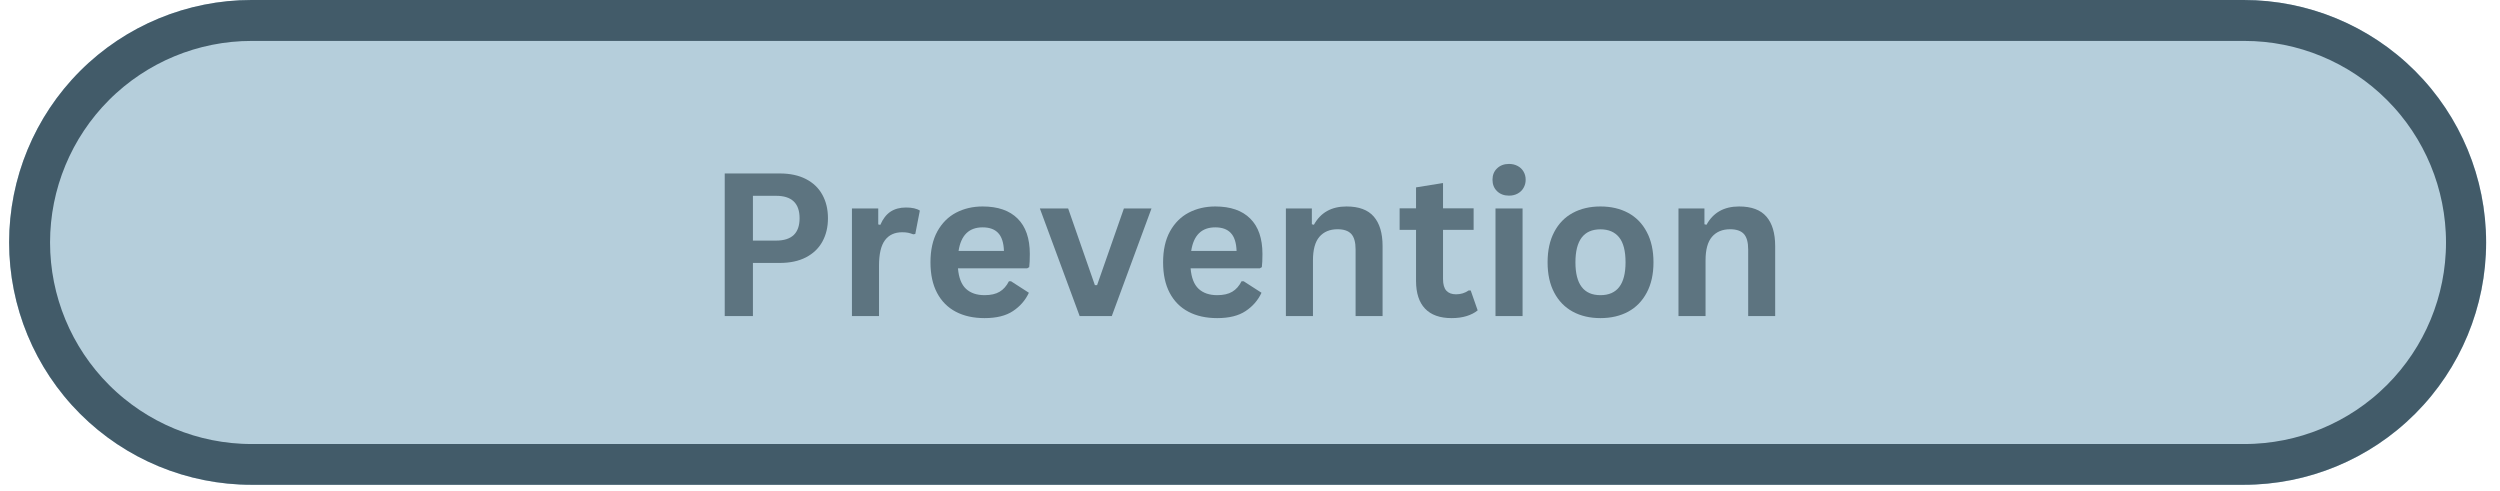 <svg xmlns="http://www.w3.org/2000/svg" xmlns:xlink="http://www.w3.org/1999/xlink" width="606" zoomAndPan="magnify" viewBox="0 0 454.5 89.25" height="119" preserveAspectRatio="xMidYMid meet" version="1.0"><defs><g/><clipPath id="a86fd04ab4"><path d="M 1.645 0 L 451.992 0 L 451.992 88.141 L 1.645 88.141 Z M 1.645 0 " clip-rule="nonzero"/></clipPath><clipPath id="58e10f2703"><path d="M 45.715 0 L 407.918 0 C 419.605 0 430.816 4.645 439.082 12.906 C 447.348 21.172 451.988 32.383 451.988 44.07 C 451.988 55.758 447.348 66.969 439.082 75.234 C 430.816 83.496 419.605 88.141 407.918 88.141 L 45.715 88.141 C 34.027 88.141 22.82 83.496 14.555 75.234 C 6.289 66.969 1.645 55.758 1.645 44.07 C 1.645 32.383 6.289 21.172 14.555 12.906 C 22.82 4.645 34.027 0 45.715 0 Z M 45.715 0 " clip-rule="nonzero"/></clipPath><clipPath id="8c0efc192a"><path d="M 1.66 0 L 452 0 L 452 88.508 L 1.66 88.508 Z M 1.66 0 " clip-rule="nonzero"/></clipPath><clipPath id="5d5bac87ba"><path d="M 45.727 0 L 407.902 0 C 419.59 0 430.801 4.645 439.062 12.906 C 447.328 21.172 451.973 32.379 451.973 44.066 C 451.973 55.754 447.328 66.965 439.062 75.227 C 430.801 83.492 419.59 88.133 407.902 88.133 L 45.727 88.133 C 34.043 88.133 22.832 83.492 14.566 75.227 C 6.305 66.965 1.66 55.754 1.66 44.066 C 1.66 32.379 6.305 21.172 14.566 12.906 C 22.832 4.645 34.043 0 45.727 0 Z M 45.727 0 " clip-rule="nonzero"/></clipPath></defs><g clip-path="url(#a86fd04ab4)"><g clip-path="url(#58e10f2703)"><path fill="#b5cedb" d="M 1.645 0 L 451.992 0 L 451.992 88.141 L 1.645 88.141 Z M 1.645 0 " fill-opacity="1" fill-rule="nonzero"/></g></g><g clip-path="url(#8c0efc192a)"><g clip-path="url(#5d5bac87ba)"><path stroke-linecap="butt" transform="matrix(0.744, 0, 0, 0.744, 1.661, 0)" fill="none" stroke-linejoin="miter" d="M 59.247 -0 L 546.207 -0 C 561.921 -0 576.994 6.245 588.103 17.353 C 599.216 28.466 605.461 43.535 605.461 59.249 C 605.461 74.963 599.216 90.037 588.103 101.145 C 576.994 112.258 561.921 118.498 546.207 118.498 L 59.247 118.498 C 43.538 118.498 28.465 112.258 17.351 101.145 C 6.243 90.037 -0.002 74.963 -0.002 59.249 C -0.002 43.535 6.243 28.466 17.351 17.353 C 28.465 6.245 43.538 -0 59.247 -0 Z M 59.247 -0 " stroke="#425b69" stroke-width="20" stroke-opacity="1" stroke-miterlimit="4"/></g></g><g fill="#5d7480" fill-opacity="1"><g transform="translate(128.381, 57.458)"><g><path d="M 13.391 -25.922 C 15.242 -25.922 16.828 -25.582 18.141 -24.906 C 19.461 -24.227 20.457 -23.273 21.125 -22.047 C 21.801 -20.828 22.141 -19.406 22.141 -17.781 C 22.141 -16.164 21.801 -14.75 21.125 -13.531 C 20.457 -12.312 19.461 -11.359 18.141 -10.672 C 16.828 -9.992 15.242 -9.656 13.391 -9.656 L 8.5 -9.656 L 8.5 0 L 3.375 0 L 3.375 -25.922 Z M 12.719 -13.719 C 15.562 -13.719 16.984 -15.07 16.984 -17.781 C 16.984 -20.5 15.562 -21.859 12.719 -21.859 L 8.5 -21.859 L 8.5 -13.719 Z M 12.719 -13.719 "/></g></g></g><g fill="#5d7480" fill-opacity="1"><g transform="translate(152.071, 57.458)"><g><path d="M 2.812 0 L 2.812 -19.562 L 7.594 -19.562 L 7.594 -16.656 L 7.969 -16.578 C 8.438 -17.66 9.051 -18.457 9.812 -18.969 C 10.582 -19.477 11.52 -19.734 12.625 -19.734 C 13.738 -19.734 14.582 -19.547 15.156 -19.172 L 14.328 -14.922 L 13.953 -14.859 C 13.629 -14.984 13.32 -15.078 13.031 -15.141 C 12.738 -15.203 12.379 -15.234 11.953 -15.234 C 10.578 -15.234 9.531 -14.75 8.812 -13.781 C 8.094 -12.82 7.734 -11.281 7.734 -9.156 L 7.734 0 Z M 2.812 0 "/></g></g></g><g fill="#5d7480" fill-opacity="1"><g transform="translate(167.409, 57.458)"><g><path d="M 19.328 -8.672 L 6.75 -8.672 C 6.895 -6.961 7.379 -5.723 8.203 -4.953 C 9.035 -4.18 10.164 -3.797 11.594 -3.797 C 12.719 -3.797 13.629 -4.004 14.328 -4.422 C 15.023 -4.836 15.586 -5.473 16.016 -6.328 L 16.391 -6.328 L 19.641 -4.234 C 19.004 -2.867 18.039 -1.758 16.75 -0.906 C 15.469 -0.051 13.75 0.375 11.594 0.375 C 9.57 0.375 7.828 -0.008 6.359 -0.781 C 4.891 -1.551 3.754 -2.691 2.953 -4.203 C 2.148 -5.723 1.75 -7.578 1.75 -9.766 C 1.75 -11.992 2.164 -13.867 3 -15.391 C 3.844 -16.91 4.977 -18.047 6.406 -18.797 C 7.844 -19.547 9.453 -19.922 11.234 -19.922 C 14.004 -19.922 16.125 -19.188 17.594 -17.719 C 19.07 -16.258 19.812 -14.113 19.812 -11.281 C 19.812 -10.25 19.773 -9.453 19.703 -8.891 Z M 15.109 -11.844 C 15.055 -13.332 14.707 -14.414 14.062 -15.094 C 13.426 -15.781 12.484 -16.125 11.234 -16.125 C 8.754 -16.125 7.297 -14.695 6.859 -11.844 Z M 15.109 -11.844 "/></g></g></g><g fill="#5d7480" fill-opacity="1"><g transform="translate(188.671, 57.458)"><g><path d="M 13.453 0 L 7.609 0 L 0.375 -19.562 L 5.516 -19.562 L 10.375 -5.625 L 10.781 -5.625 L 15.656 -19.562 L 20.672 -19.562 Z M 13.453 0 "/></g></g></g><g fill="#5d7480" fill-opacity="1"><g transform="translate(209.701, 57.458)"><g><path d="M 19.328 -8.672 L 6.75 -8.672 C 6.895 -6.961 7.379 -5.723 8.203 -4.953 C 9.035 -4.18 10.164 -3.797 11.594 -3.797 C 12.719 -3.797 13.629 -4.004 14.328 -4.422 C 15.023 -4.836 15.586 -5.473 16.016 -6.328 L 16.391 -6.328 L 19.641 -4.234 C 19.004 -2.867 18.039 -1.758 16.75 -0.906 C 15.469 -0.051 13.75 0.375 11.594 0.375 C 9.57 0.375 7.828 -0.008 6.359 -0.781 C 4.891 -1.551 3.754 -2.691 2.953 -4.203 C 2.148 -5.723 1.75 -7.578 1.75 -9.766 C 1.75 -11.992 2.164 -13.867 3 -15.391 C 3.844 -16.91 4.977 -18.047 6.406 -18.797 C 7.844 -19.547 9.453 -19.922 11.234 -19.922 C 14.004 -19.922 16.125 -19.188 17.594 -17.719 C 19.07 -16.258 19.812 -14.113 19.812 -11.281 C 19.812 -10.25 19.773 -9.453 19.703 -8.891 Z M 15.109 -11.844 C 15.055 -13.332 14.707 -14.414 14.062 -15.094 C 13.426 -15.781 12.484 -16.125 11.234 -16.125 C 8.754 -16.125 7.297 -14.695 6.859 -11.844 Z M 15.109 -11.844 "/></g></g></g><g fill="#5d7480" fill-opacity="1"><g transform="translate(230.962, 57.458)"><g><path d="M 2.812 0 L 2.812 -19.562 L 7.531 -19.562 L 7.531 -16.688 L 7.906 -16.594 C 9.125 -18.812 11.098 -19.922 13.828 -19.922 C 16.086 -19.922 17.742 -19.305 18.797 -18.078 C 19.859 -16.848 20.391 -15.062 20.391 -12.719 L 20.391 0 L 15.484 0 L 15.484 -12.109 C 15.484 -13.41 15.223 -14.348 14.703 -14.922 C 14.18 -15.492 13.348 -15.781 12.203 -15.781 C 10.797 -15.781 9.695 -15.32 8.906 -14.406 C 8.125 -13.5 7.734 -12.07 7.734 -10.125 L 7.734 0 Z M 2.812 0 "/></g></g></g><g fill="#5d7480" fill-opacity="1"><g transform="translate(253.873, 57.458)"><g><path d="M 13.5 -4.656 L 14.766 -1.031 C 14.234 -0.594 13.566 -0.25 12.766 0 C 11.961 0.25 11.051 0.375 10.031 0.375 C 7.914 0.375 6.305 -0.195 5.203 -1.344 C 4.109 -2.5 3.562 -4.18 3.562 -6.391 L 3.562 -15.672 L 0.578 -15.672 L 0.578 -19.578 L 3.562 -19.578 L 3.562 -23.391 L 8.469 -24.188 L 8.469 -19.578 L 14.031 -19.578 L 14.031 -15.672 L 8.469 -15.672 L 8.469 -6.734 C 8.469 -5.766 8.672 -5.055 9.078 -4.609 C 9.484 -4.172 10.066 -3.953 10.828 -3.953 C 11.703 -3.953 12.469 -4.188 13.125 -4.656 Z M 13.5 -4.656 "/></g></g></g><g fill="#5d7480" fill-opacity="1"><g transform="translate(269.069, 57.458)"><g><path d="M 5.266 -21.891 C 4.379 -21.891 3.656 -22.16 3.094 -22.703 C 2.539 -23.242 2.266 -23.938 2.266 -24.781 C 2.266 -25.625 2.539 -26.312 3.094 -26.844 C 3.656 -27.383 4.379 -27.656 5.266 -27.656 C 5.859 -27.656 6.383 -27.531 6.844 -27.281 C 7.301 -27.039 7.656 -26.703 7.906 -26.266 C 8.164 -25.836 8.297 -25.344 8.297 -24.781 C 8.297 -24.227 8.164 -23.734 7.906 -23.297 C 7.656 -22.859 7.301 -22.516 6.844 -22.266 C 6.383 -22.016 5.859 -21.891 5.266 -21.891 Z M 2.812 0 L 2.812 -19.562 L 7.734 -19.562 L 7.734 0 Z M 2.812 0 "/></g></g></g><g fill="#5d7480" fill-opacity="1"><g transform="translate(279.602, 57.458)"><g><path d="M 11.359 0.375 C 9.453 0.375 7.773 -0.016 6.328 -0.797 C 4.879 -1.586 3.754 -2.742 2.953 -4.266 C 2.148 -5.785 1.75 -7.617 1.75 -9.766 C 1.75 -11.922 2.148 -13.758 2.953 -15.281 C 3.754 -16.812 4.879 -17.969 6.328 -18.75 C 7.773 -19.531 9.453 -19.922 11.359 -19.922 C 13.273 -19.922 14.957 -19.531 16.406 -18.75 C 17.852 -17.969 18.977 -16.812 19.781 -15.281 C 20.594 -13.758 21 -11.922 21 -9.766 C 21 -7.617 20.594 -5.785 19.781 -4.266 C 18.977 -2.742 17.852 -1.586 16.406 -0.797 C 14.957 -0.016 13.273 0.375 11.359 0.375 Z M 11.359 -3.797 C 14.398 -3.797 15.922 -5.785 15.922 -9.766 C 15.922 -11.836 15.531 -13.352 14.75 -14.312 C 13.969 -15.281 12.836 -15.766 11.359 -15.766 C 8.328 -15.766 6.812 -13.766 6.812 -9.766 C 6.812 -5.785 8.328 -3.797 11.359 -3.797 Z M 11.359 -3.797 "/></g></g></g><g fill="#5d7480" fill-opacity="1"><g transform="translate(302.335, 57.458)"><g><path d="M 2.812 0 L 2.812 -19.562 L 7.531 -19.562 L 7.531 -16.688 L 7.906 -16.594 C 9.125 -18.812 11.098 -19.922 13.828 -19.922 C 16.086 -19.922 17.742 -19.305 18.797 -18.078 C 19.859 -16.848 20.391 -15.062 20.391 -12.719 L 20.391 0 L 15.484 0 L 15.484 -12.109 C 15.484 -13.41 15.223 -14.348 14.703 -14.922 C 14.18 -15.492 13.348 -15.781 12.203 -15.781 C 10.797 -15.781 9.695 -15.32 8.906 -14.406 C 8.125 -13.5 7.734 -12.07 7.734 -10.125 L 7.734 0 Z M 2.812 0 "/></g></g></g></svg>